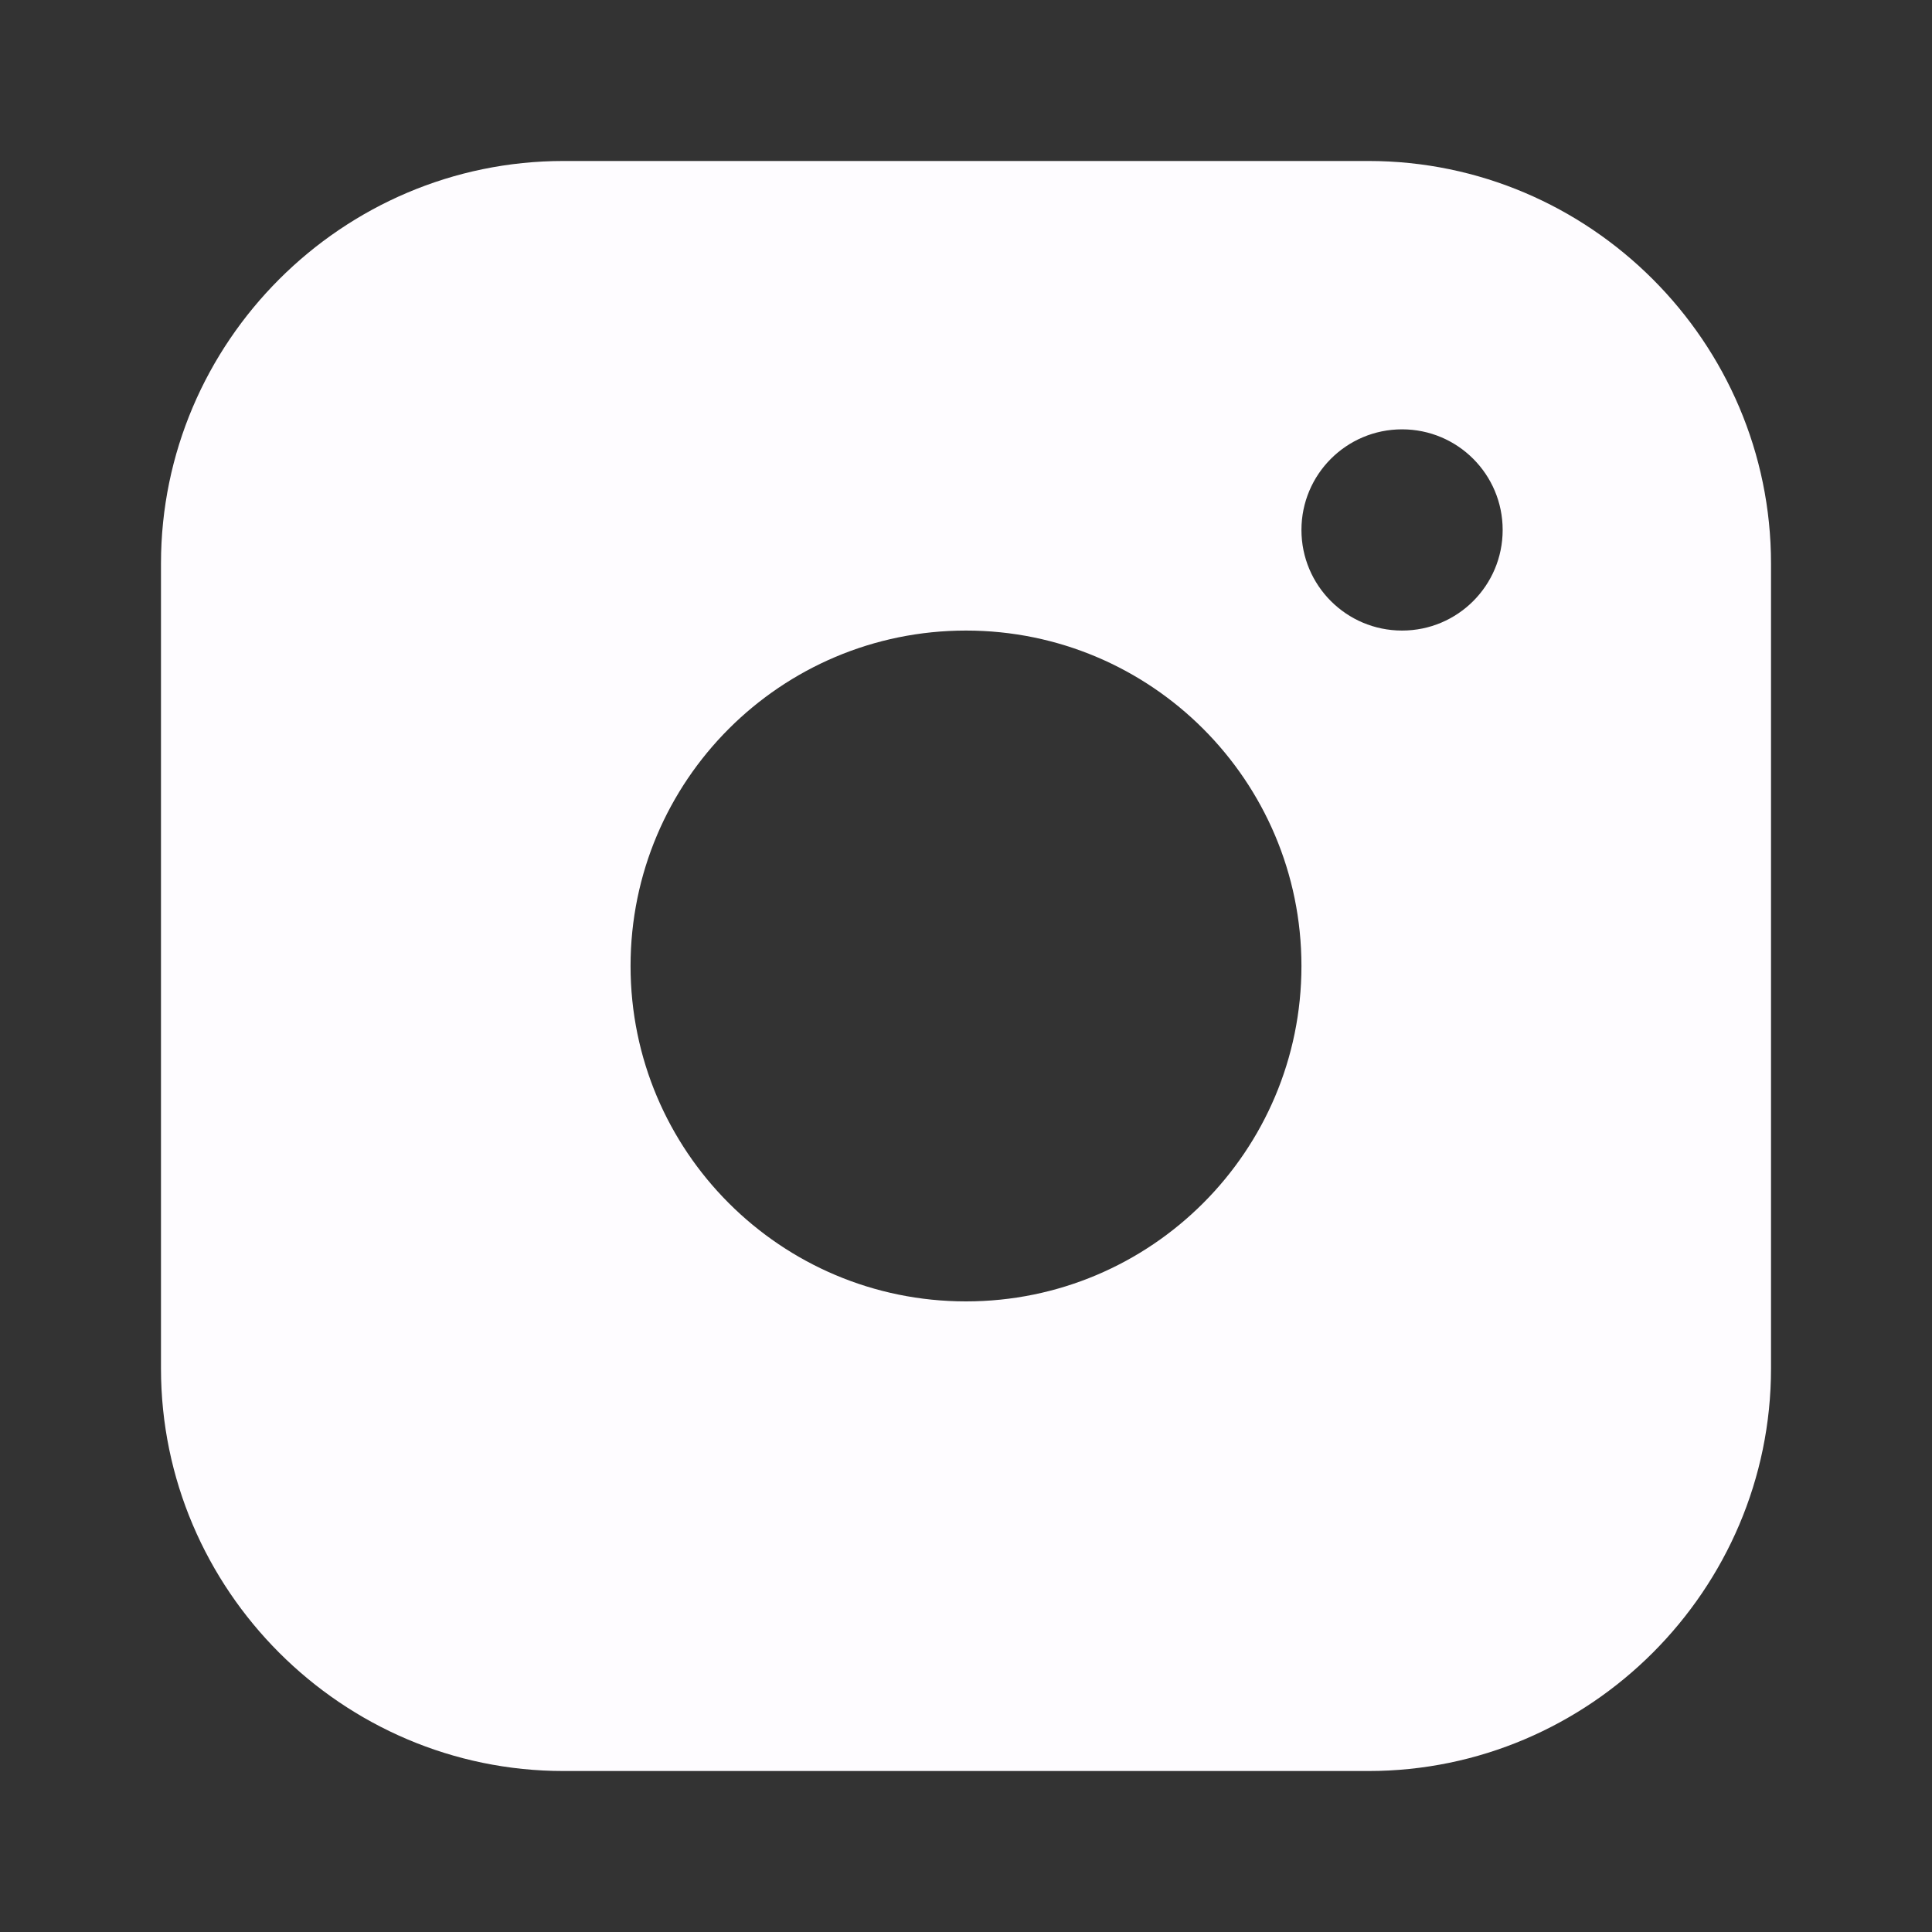 <svg width="40" height="40" viewBox="0 0 40 40" fill="none" xmlns="http://www.w3.org/2000/svg">
<rect x="0" y="0" width="40" height="40" fill="#333333" stroke="none"/>
<path d="M28.333 3.333H11.667C7.084 3.333 3.333 7.082 3.333 11.667V28.333C3.333 32.916 7.084 36.667 11.667 36.667H28.333C32.916 36.667 36.667 32.916 36.667 28.333V11.667C36.667 7.082 32.916 3.333 28.333 3.333ZM20 26.944C16.164 26.944 13.055 23.834 13.055 20C13.055 16.164 16.164 13.055 20 13.055C23.834 13.055 26.945 16.164 26.945 20C26.945 23.834 23.834 26.944 20 26.944ZM29.028 13.055C27.876 13.055 26.945 12.122 26.945 10.972C26.945 9.822 27.876 8.889 29.028 8.889C30.18 8.889 31.111 9.822 31.111 10.972C31.111 12.122 30.18 13.055 29.028 13.055Z" fill="#FEFCFF"/>
</svg>
